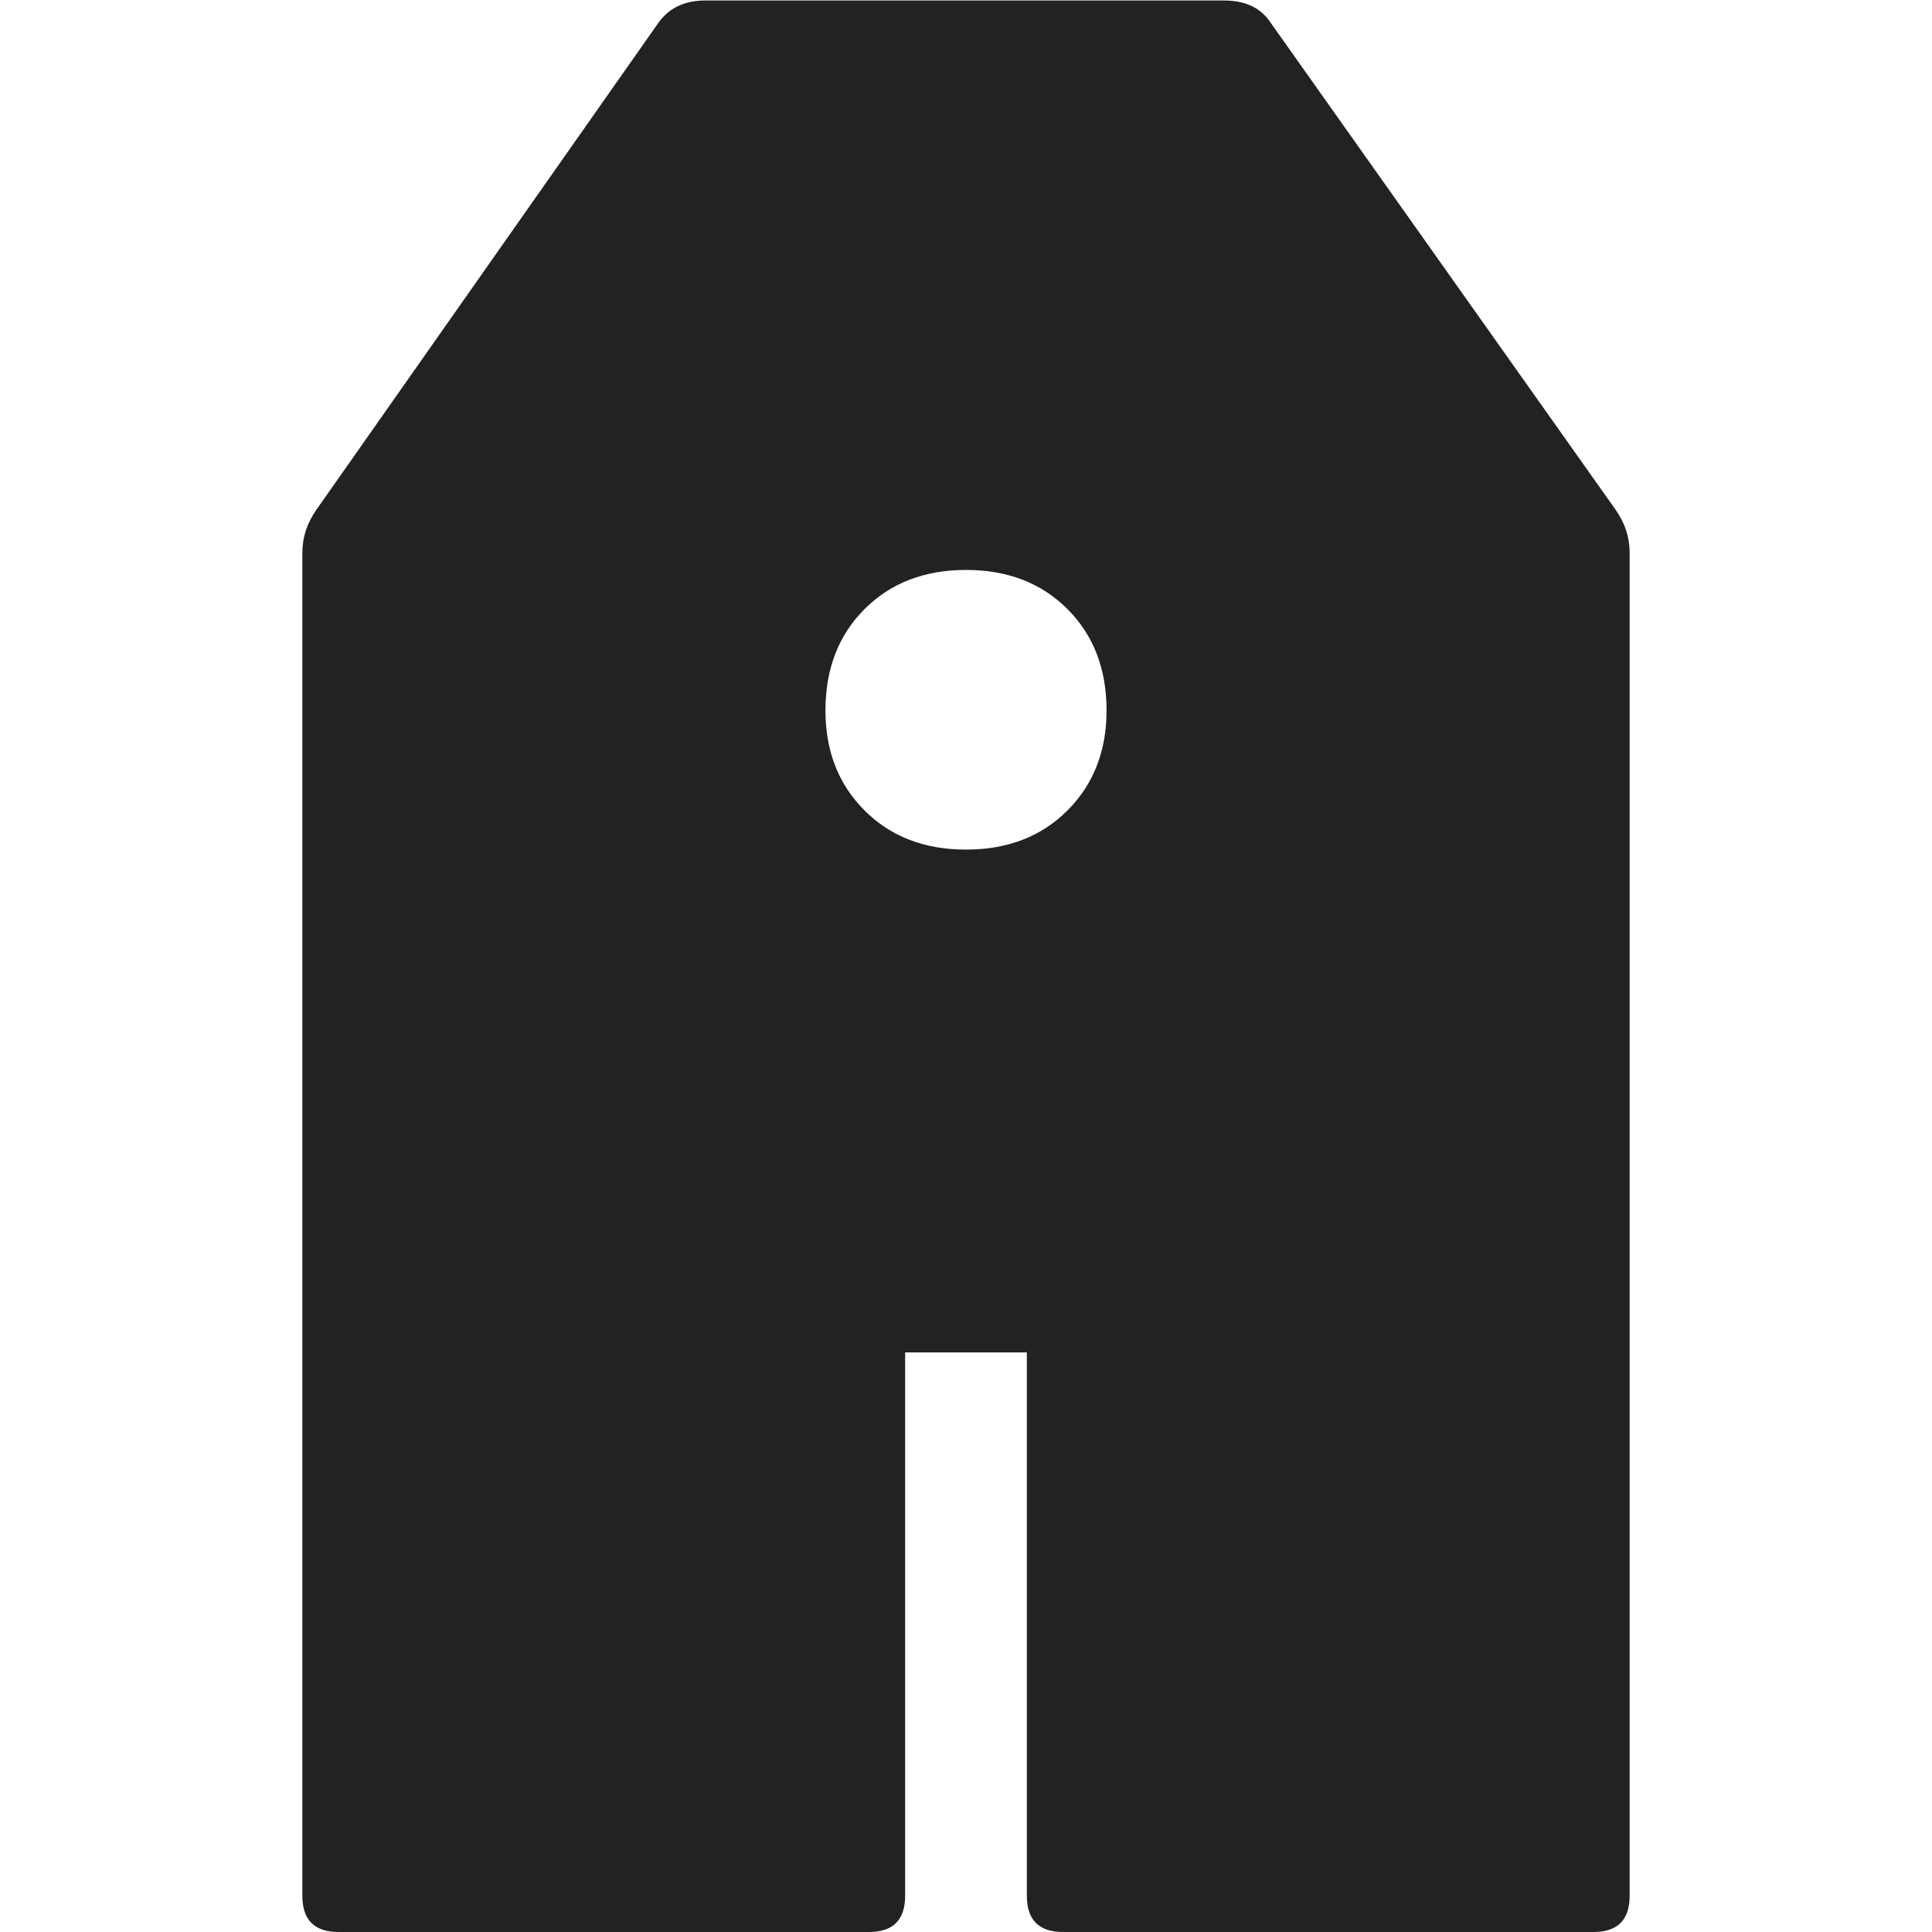 <svg width="512" height="512" viewBox="0 0 512 512" fill="none" xmlns="http://www.w3.org/2000/svg">
  <path
    d="M89.728 512C83.328 512 80.128 508.8 80.128 502.4V146.432C80.128 142.336 81.408 138.496 83.968 134.912L174.592 5.888C177.408 2.048 181.504 0.128 186.88 0.128H324.352C329.984 0.128 334.08 2.048 336.64 5.888L428.032 134.912C430.592 138.496 431.872 142.336 431.872 146.432V502.4C431.872 508.8 428.672 512 422.272 512H281.728C275.328 512 272.128 508.8 272.128 502.4V358.4H239.872V502.4C239.872 508.8 236.672 512 230.272 512H89.728ZM256 225.152C267.008 225.152 275.968 221.696 282.88 214.784C289.792 207.872 293.248 199.04 293.248 188.288C293.248 177.28 289.792 168.32 282.88 161.408C275.968 154.496 267.008 151.04 256 151.04C244.992 151.04 236.032 154.496 229.12 161.408C222.208 168.32 218.752 177.28 218.752 188.288C218.752 199.04 222.208 207.872 229.12 214.784C236.032 221.696 244.992 225.152 256 225.152Z"
    fill="#222222" />
</svg>